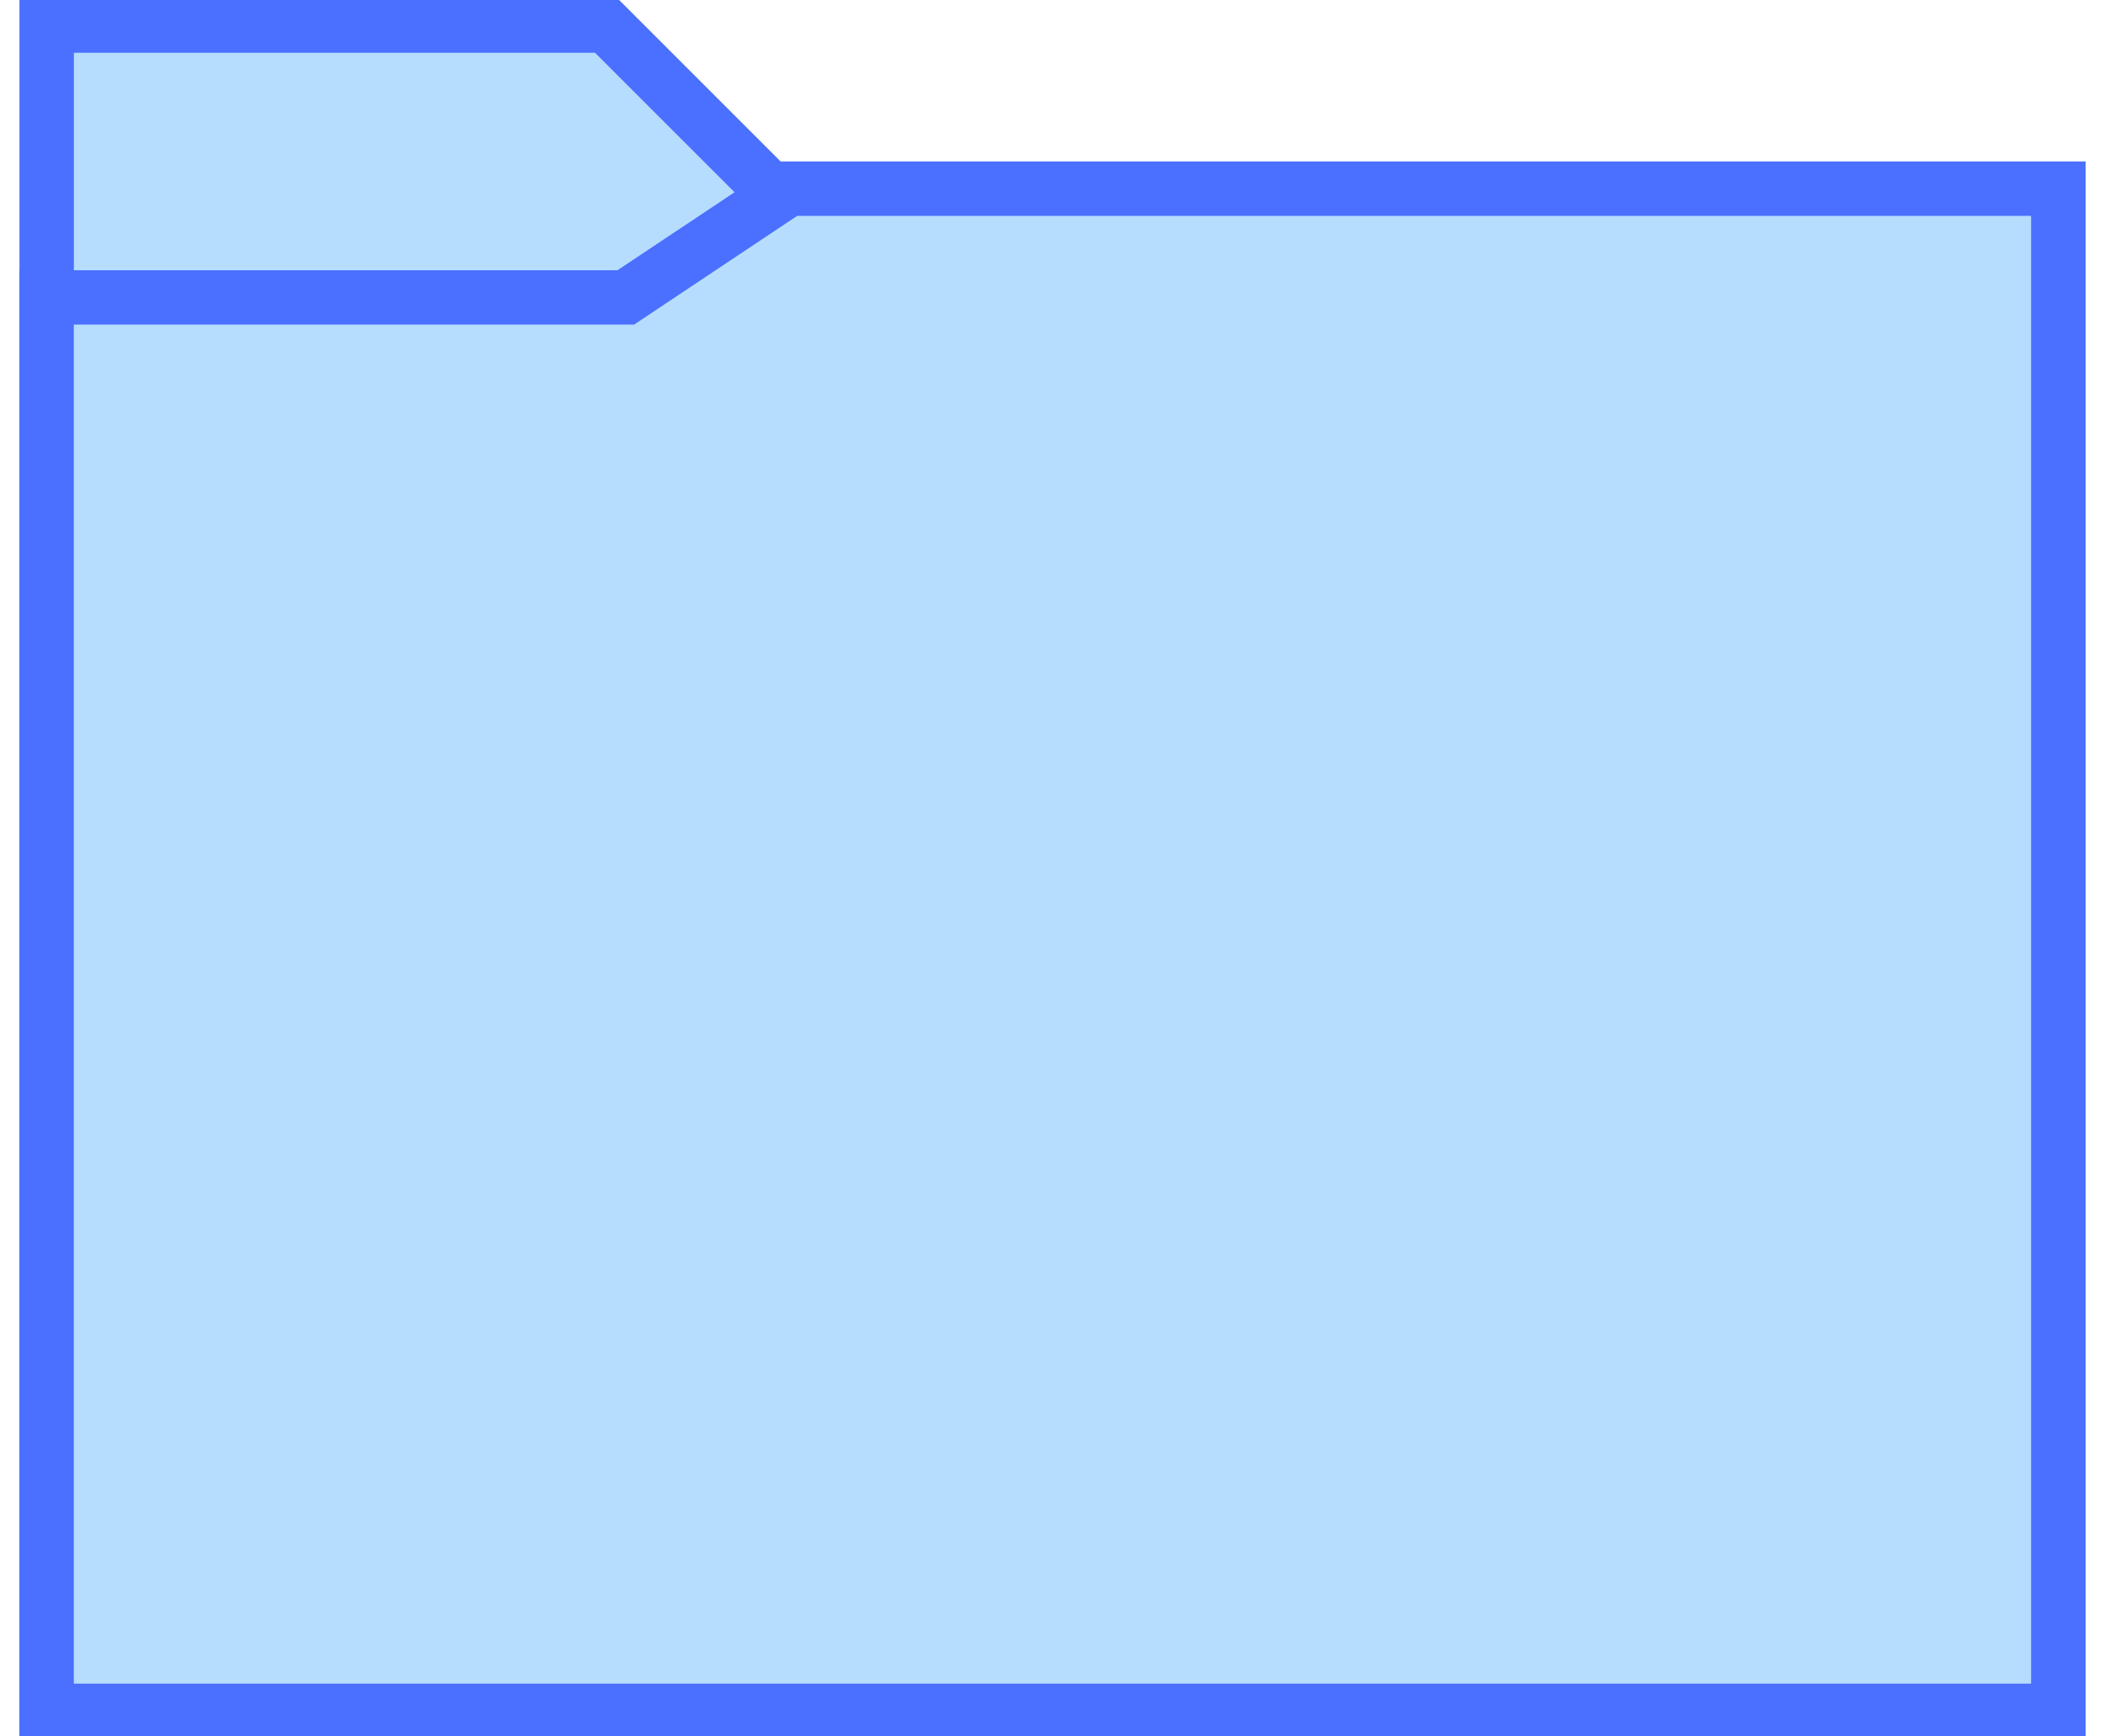 <svg xmlns="http://www.w3.org/2000/svg" width="80" height="66" viewBox="0 0 80 66"><g><g><g><path fill="#b6dcfe" d="M1.774 65.027V.973h21.268l6.2 6.199h48.984v57.855z"/></g><g><path fill="#4b6fff" d="M23.47-.06l6.199 6.199h49.59V66.06H.74V-.06zM2.808 2.006v61.988h74.385V8.205h-48.38l-6.198-6.199z"/></g><g><g><path fill="#b6dcfe" d="M1.774 65.027V11.304h22.008l6.199-4.132h48.245v57.855z"/></g><g><path fill="#4b6fff" d="M79.259 6.139V66.06H.74V10.271H23.47l6.199-4.132zM30.295 8.205l-5.678 3.785-.52.347H2.806v51.657h74.386V8.205z"/></g></g></g></g></svg>
